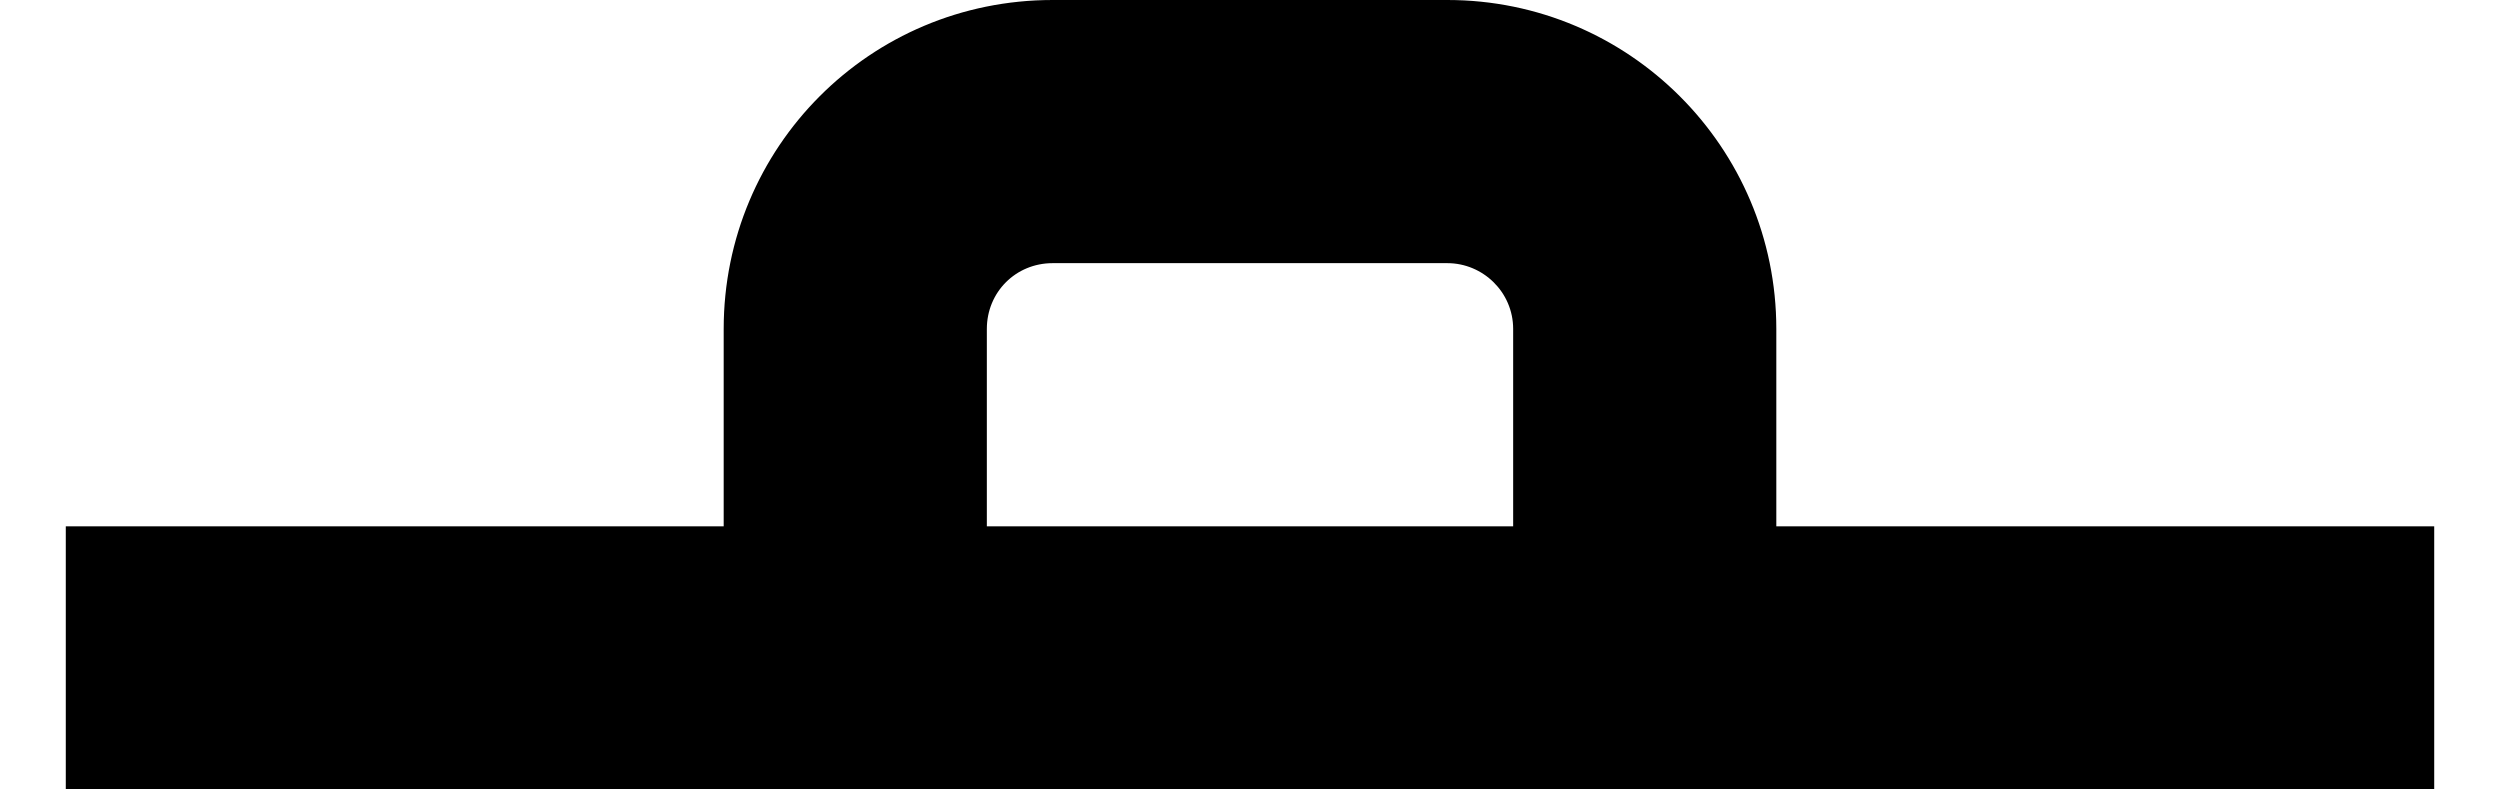 <?xml version="1.0" encoding="UTF-8"?>
<svg xmlns="http://www.w3.org/2000/svg" width="19" height="6" viewBox="0 0 19 6">
    <path d="M18.5 6V4h-5V2.5C13.5 1.12 12.38 0 11 0H8C6.61 0 5.5 1.12 5.5 2.5V4h-5v2h18Zm-11-3.5c0-.28.22-.5.5-.5h3c.27 0 .5.22.5.5V4h-4V2.5Z"/>
</svg>
